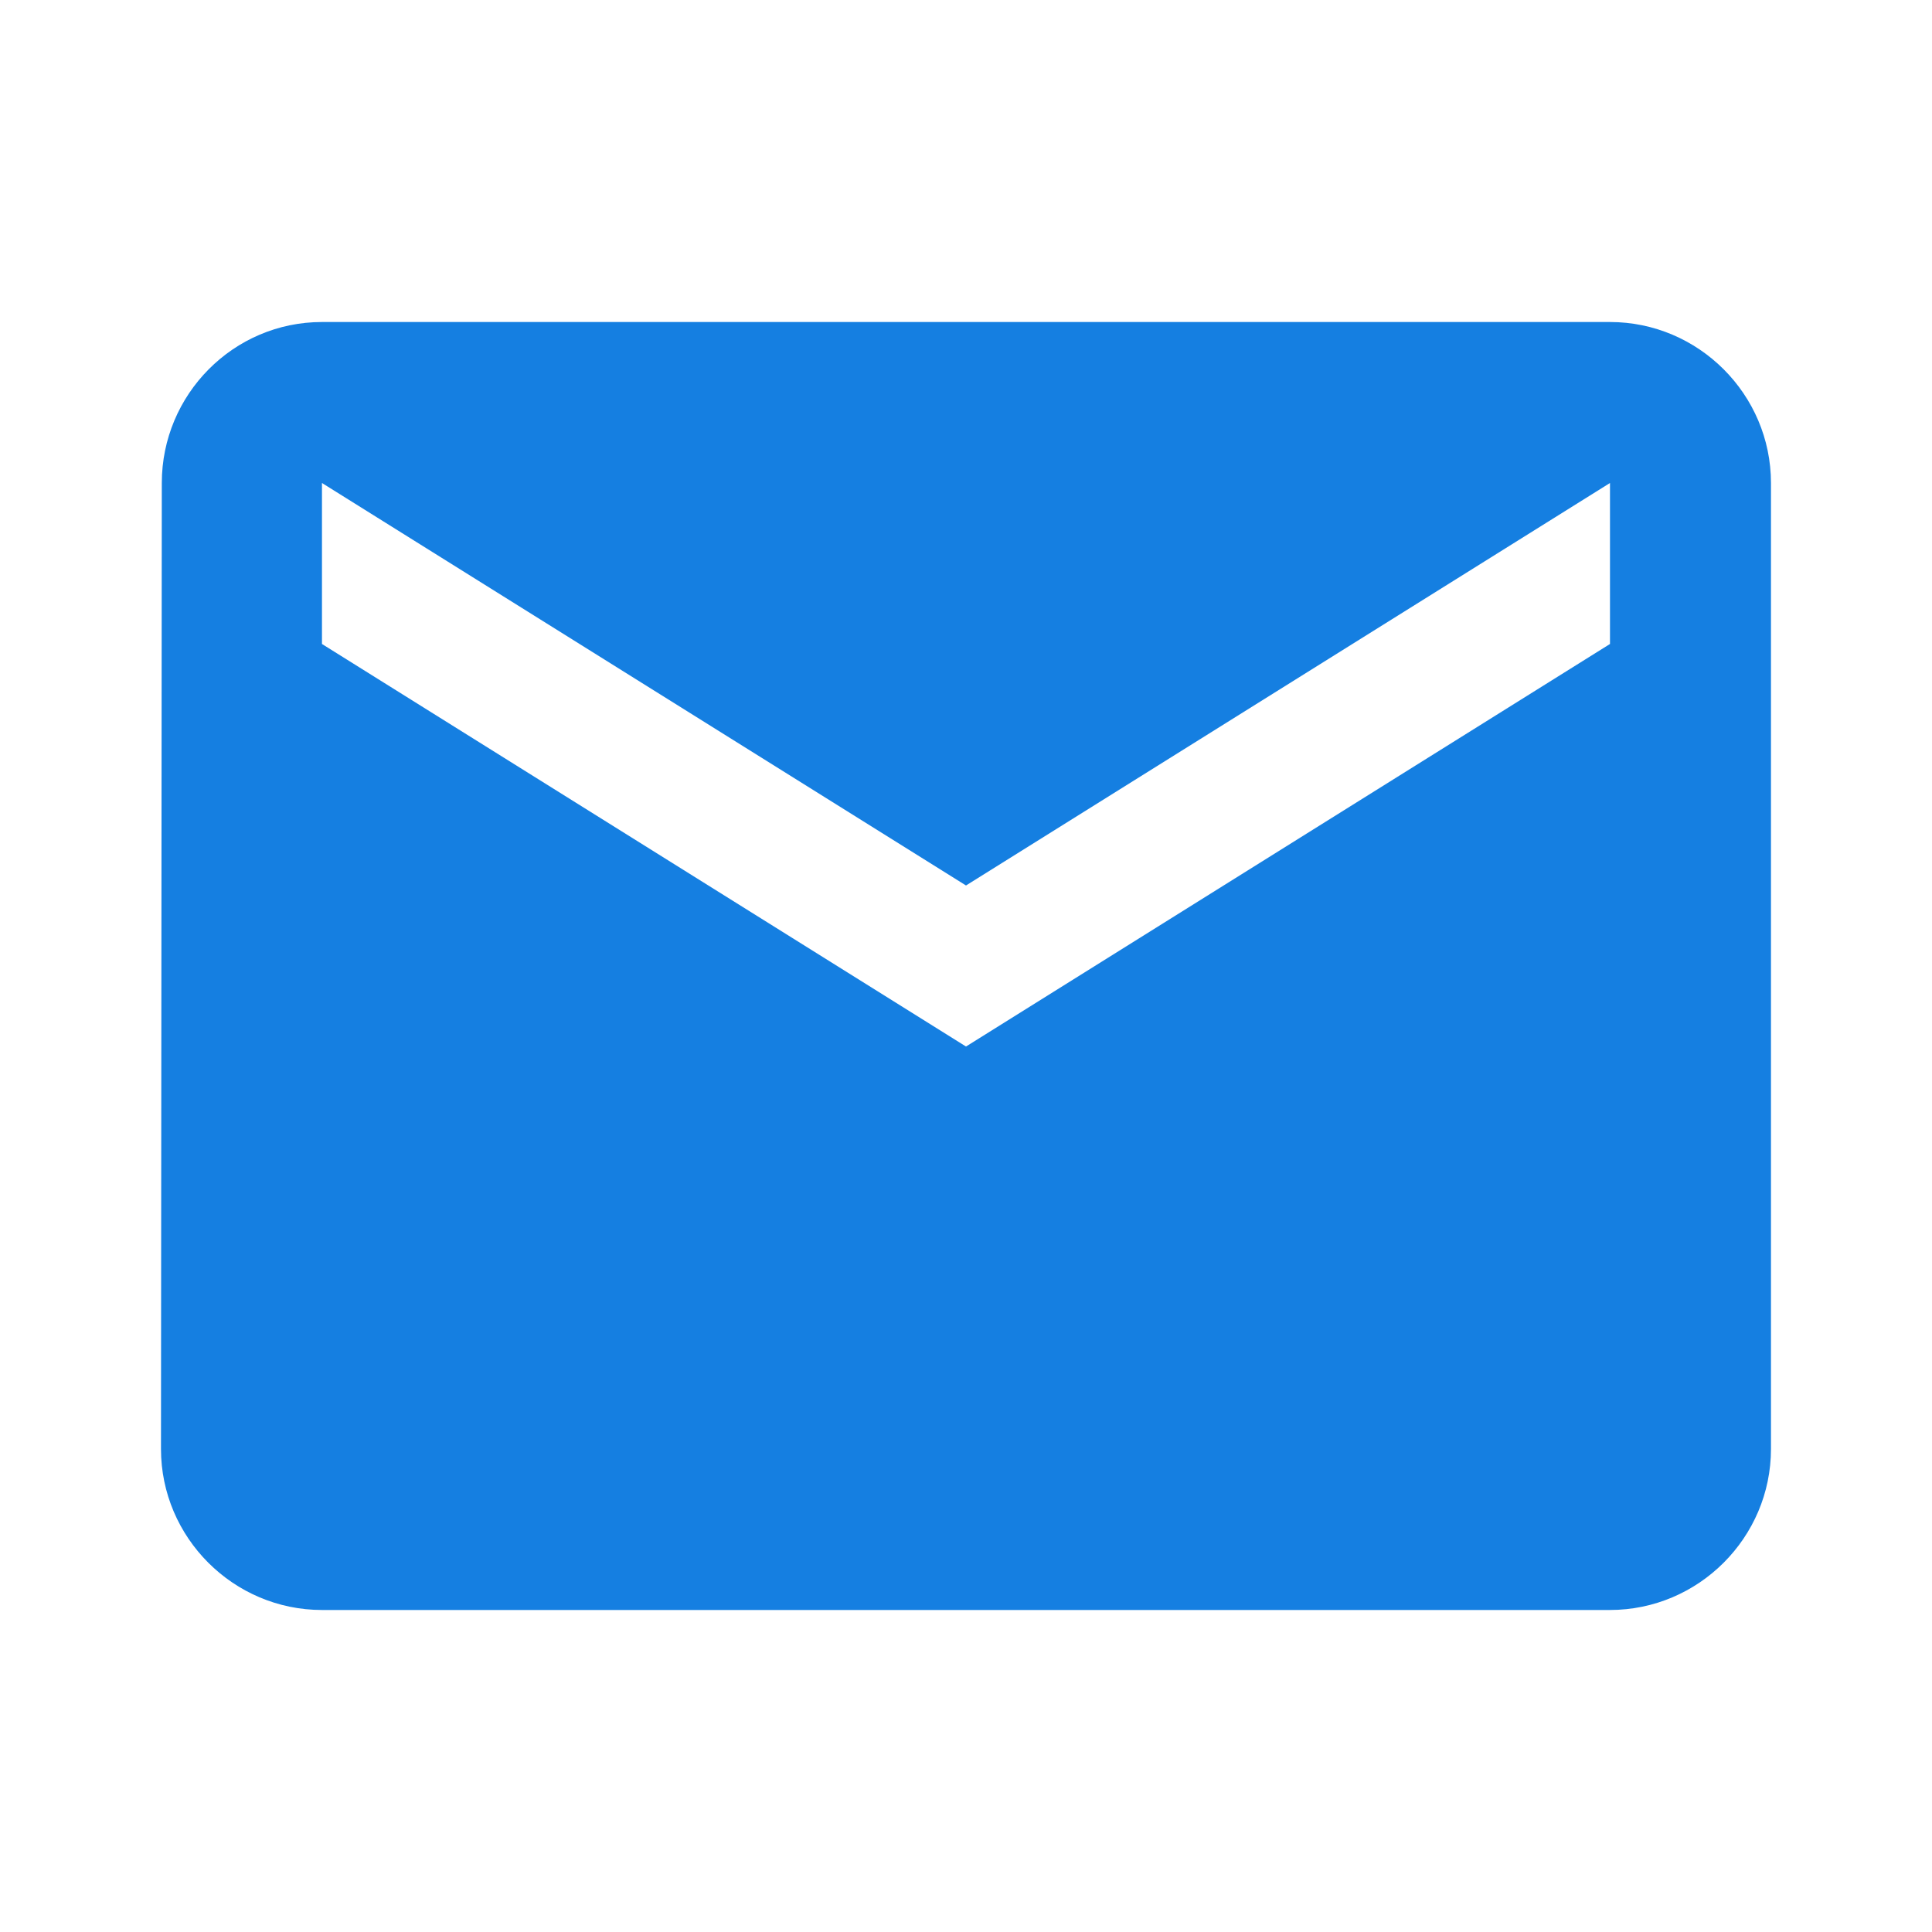 <svg width="40" height="40" viewBox="0 0 40 40" fill="none" xmlns="http://www.w3.org/2000/svg">
<rect width="40" height="40" fill="#F5F5F5"/>
<g id="&#208;&#159;&#208;&#190;&#208;&#180;&#209;&#143;&#208;&#186;&#208;&#176;" clip-path="url(#clip0_10_122)">
<rect width="1920" height="1553" transform="translate(-750 -734)" fill="white"/>
<g id="Email" clip-path="url(#clip1_10_122)">
<path id="Vector" d="M33.333 6.667H6.666C4.833 6.667 3.35 8.167 3.35 10L3.333 30C3.333 31.833 4.833 33.333 6.666 33.333H33.333C35.166 33.333 36.666 31.833 36.666 30V10C36.666 8.167 35.166 6.667 33.333 6.667ZM33.333 13.333L20 21.667L6.666 13.333V10L20 18.333L33.333 10V13.333Z" fill="#157FE1"/>
</g>
</g>
<defs>
<clipPath id="clip0_10_122">
<rect width="1920" height="1553" fill="white" transform="translate(-750 -734)"/>
</clipPath>
<clipPath id="clip1_10_122">
<rect width="40" height="40" fill="white"/>
</clipPath>
</defs>
</svg>
